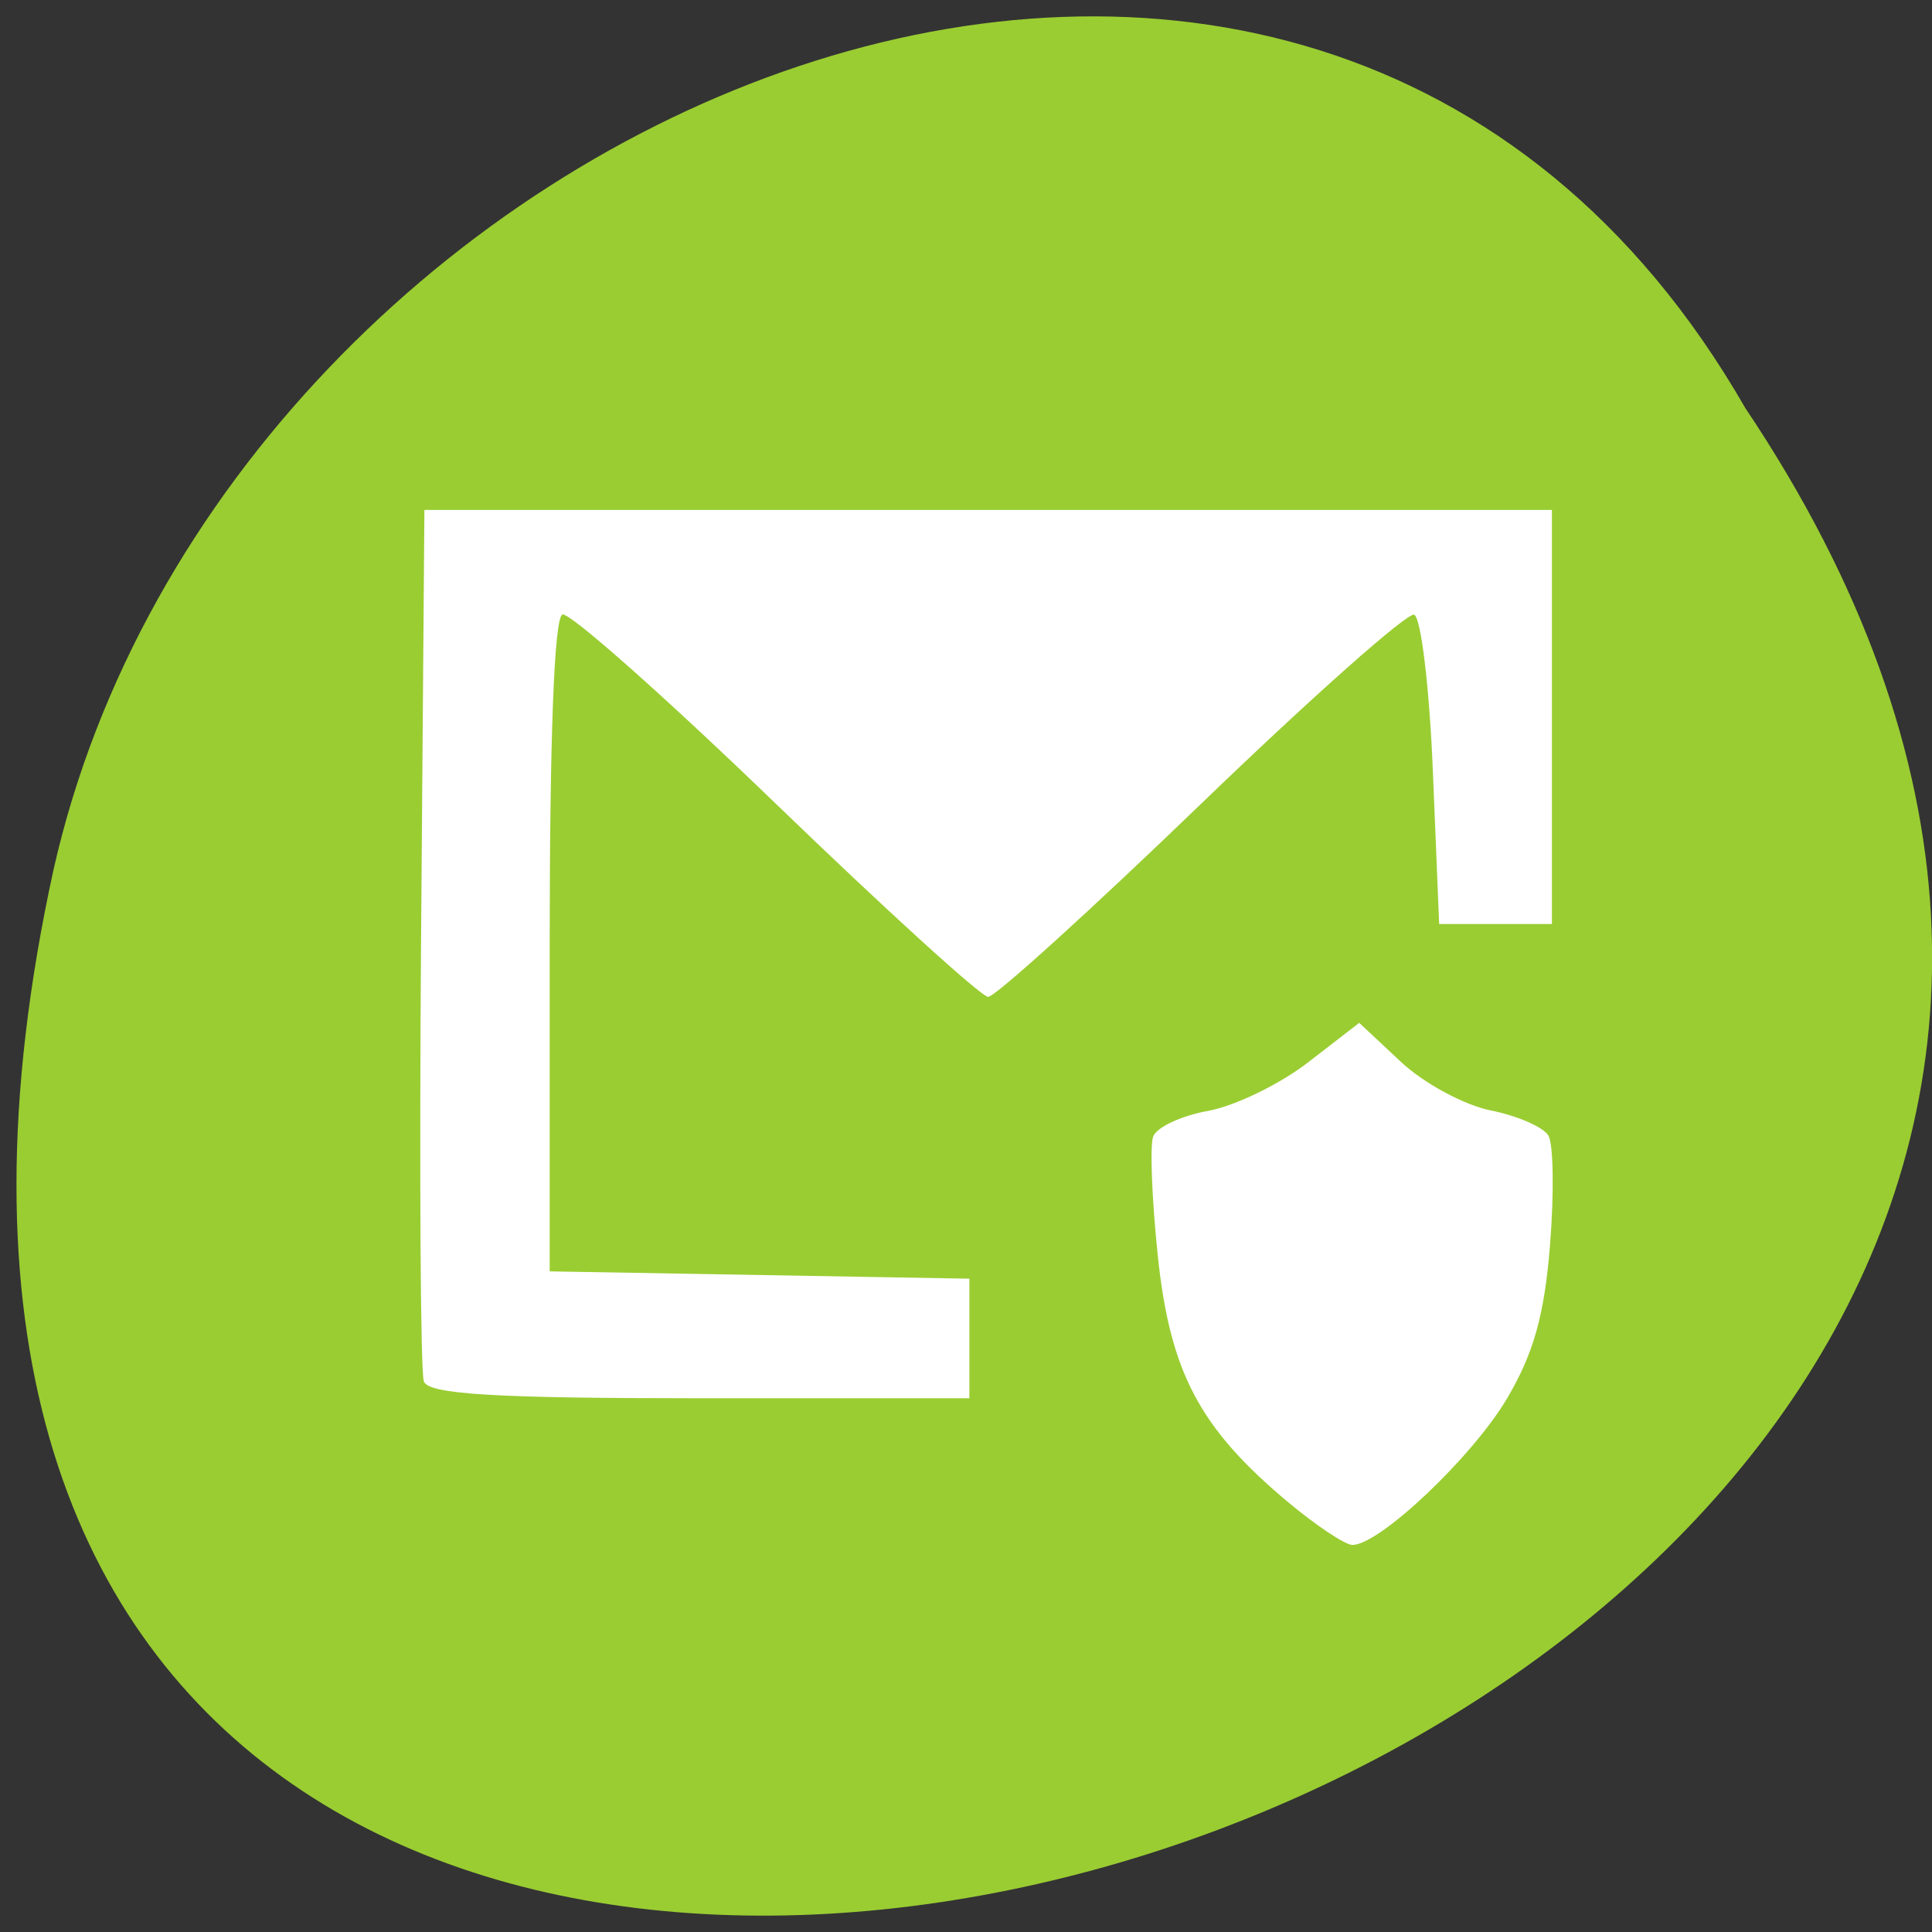 <svg xmlns="http://www.w3.org/2000/svg" viewBox="0 0 256 256"><rect x="0" y="0" width="256" height="256" fill="#333333" stroke="none"/><g transform="translate(0 -796.36)" style="color:#000"><path d="m 231.25 850.41 c 126.87 189.2 -277.72 305.73 -224.15 61.15 22.825 -101.08 165.97 -162.42 224.15 -61.15 z" style="fill:#9acd32"/><path d="m 170.58 995.32 c -11.63 -9.74 -15.542 -17.15 -17.16 -32.508 -0.787 -7.482 -1.068 -14.613 -0.624 -15.845 0.444 -1.233 3.708 -2.764 7.254 -3.403 3.546 -0.639 9.509 -3.526 13.251 -6.416 l 6.803 -5.255 l 5.515 5.163 c 3.03 2.84 8.402 5.741 11.93 6.446 3.528 0.706 6.959 2.206 7.623 3.333 0.664 1.127 0.762 7.625 0.218 14.44 -0.744 9.313 -2.154 14.368 -5.681 20.355 -4.569 7.757 -16.965 19.498 -20.524 19.441 -0.975 -0.018 -4.849 -2.604 -8.608 -5.752 z m -114.42 -15.917 c -0.441 -1.225 -0.604 -27.709 -0.363 -58.852 l 0.439 -56.624 h 74.7 h 74.7 v 27.435 v 27.435 h -7.47 h -7.47 l -0.83 -20.21 c -0.456 -11.12 -1.577 -20.466 -2.49 -20.776 -0.913 -0.31 -13.612 10.963 -28.22 25.05 -14.608 14.09 -27.307 25.603 -28.22 25.589 -0.913 -0.014 -13.599 -11.555 -28.19 -25.645 -14.592 -14.09 -27.29 -25.35 -28.22 -25.02 -1.084 0.385 -1.689 16.09 -1.689 43.817 v 43.22 l 27.805 0.485 l 27.805 0.485 v 7.922 v 7.922 h -35.742 c -27.19 0 -35.933 -0.533 -36.543 -2.228 z" style="fill:#fff"/></g></svg>